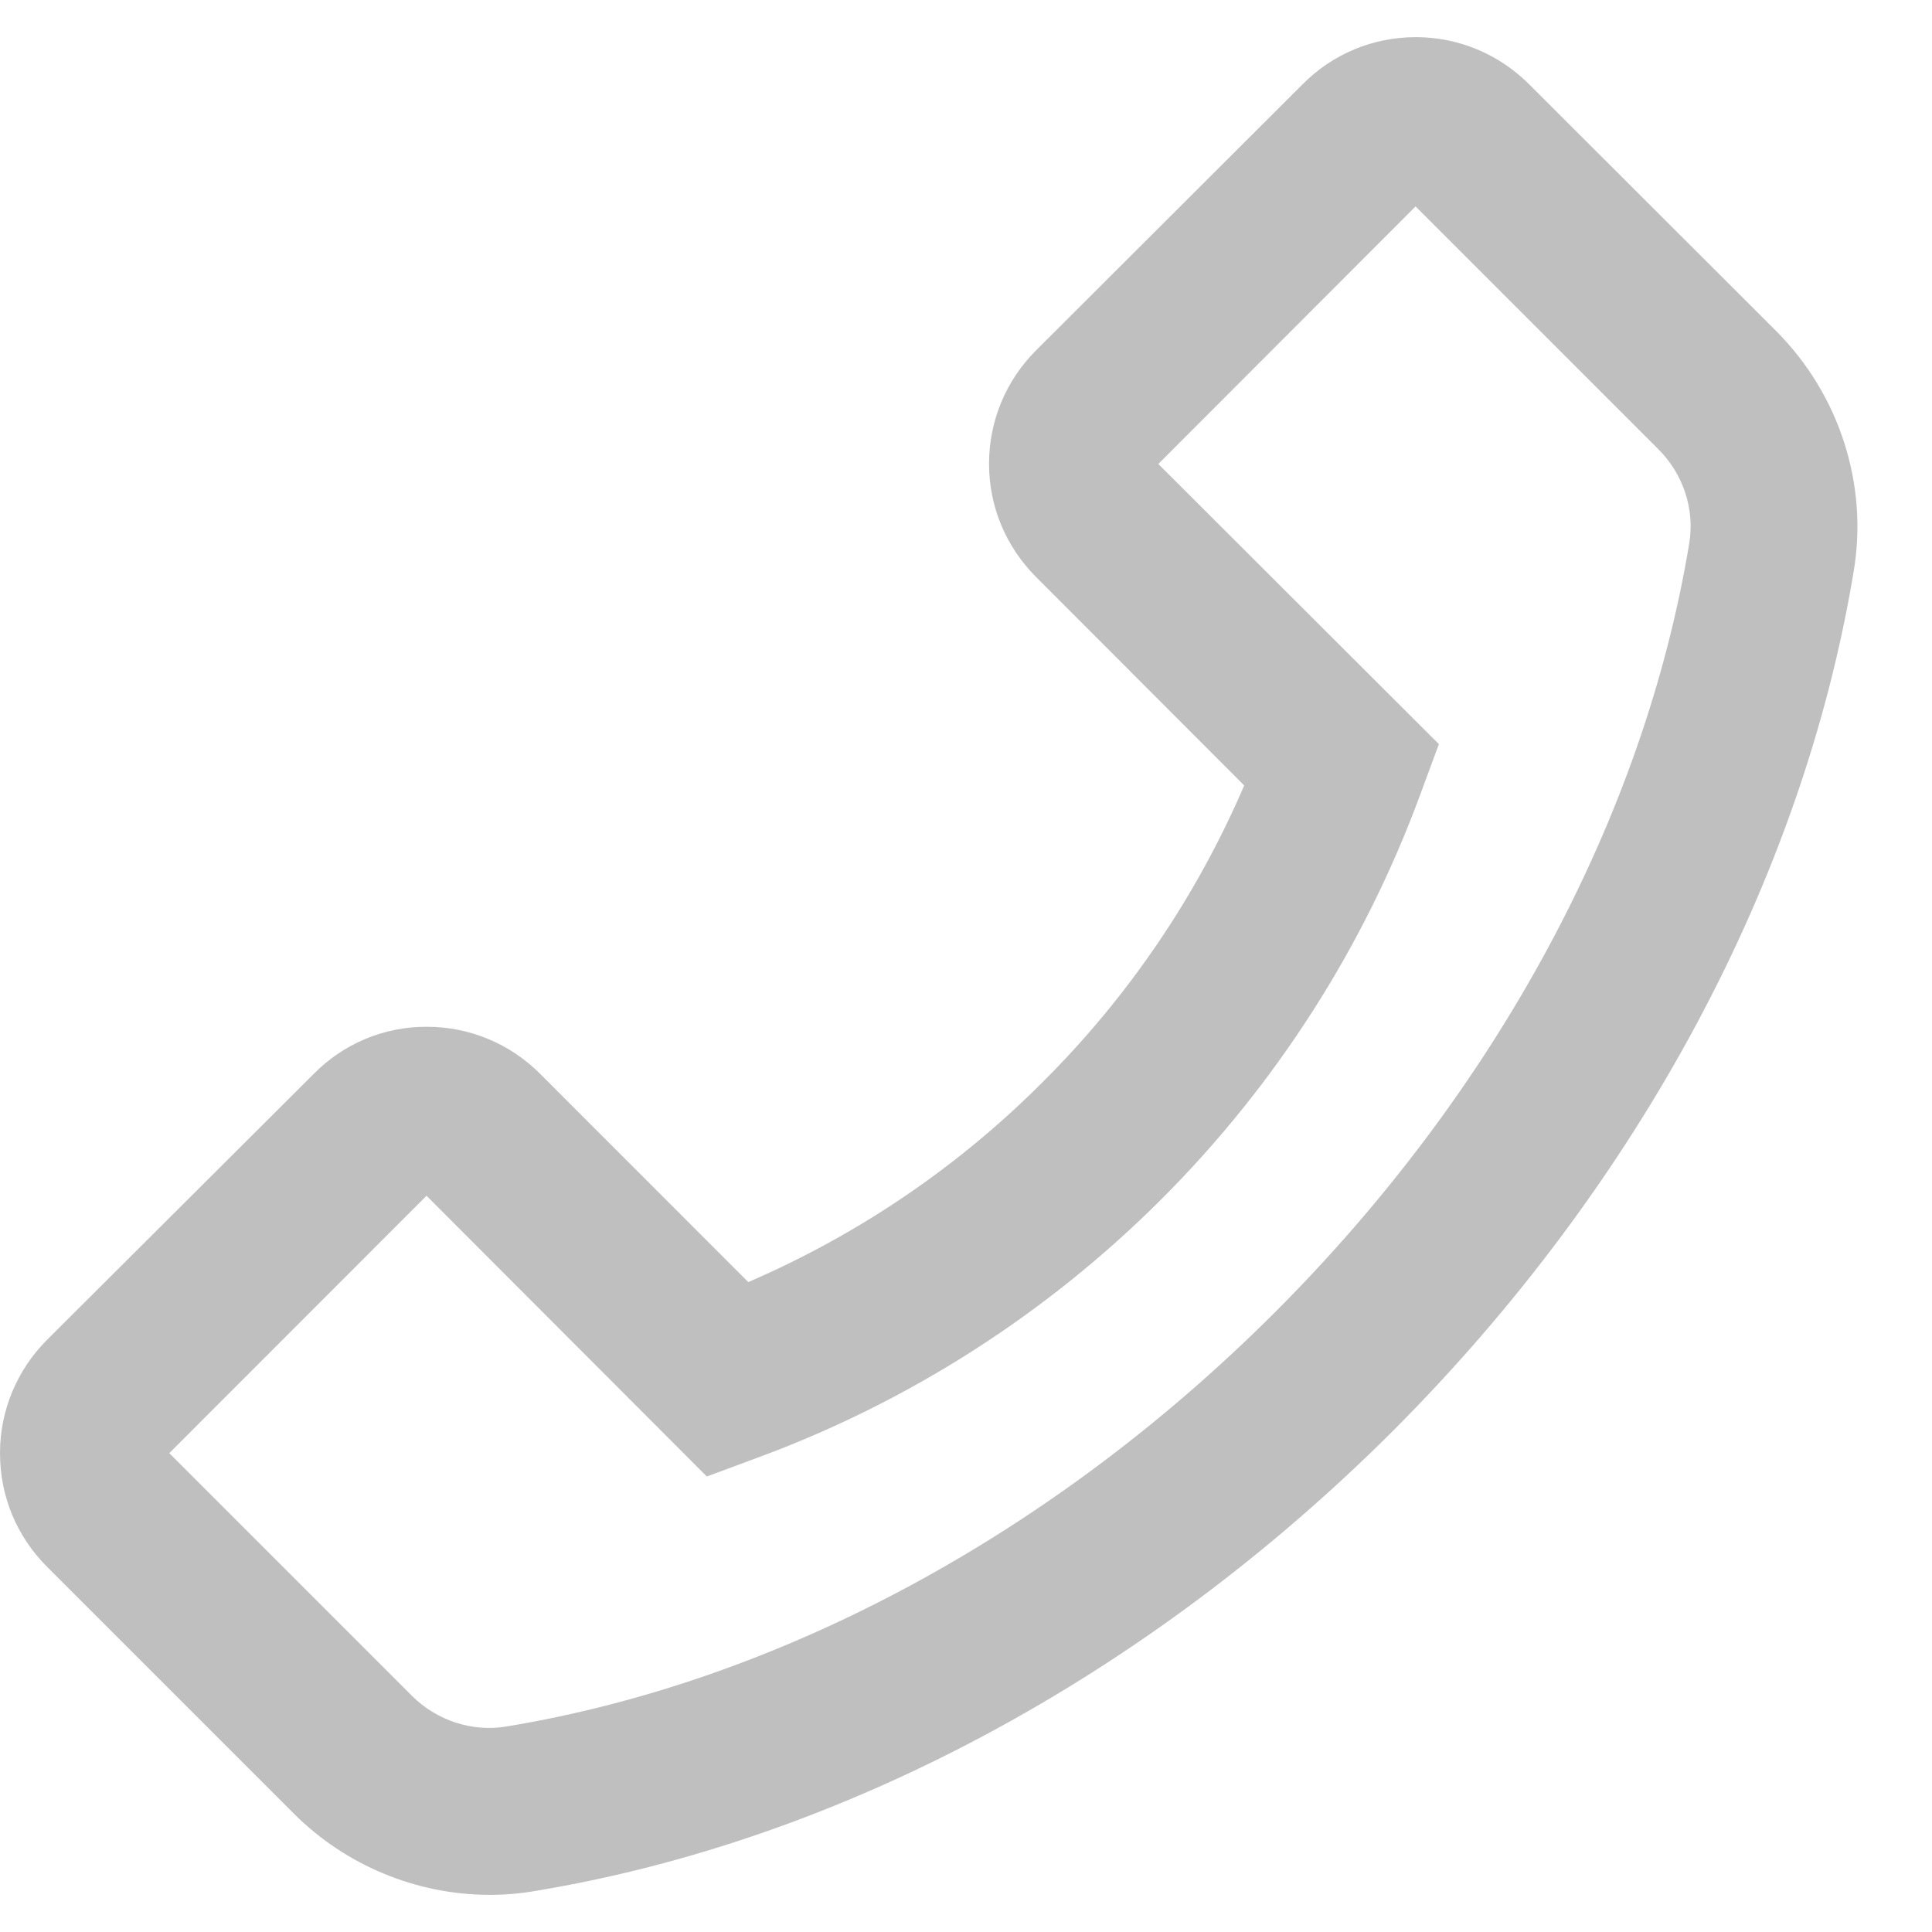 <svg width="13" height="13" viewBox="0 0 13 13" fill="none" xmlns="http://www.w3.org/2000/svg">
<path d="M11.953 2.229L10.289 0.567C10.086 0.364 9.814 0.25 9.527 0.25C9.239 0.25 8.968 0.362 8.765 0.567L6.973 2.356C6.769 2.559 6.655 2.832 6.655 3.12C6.655 3.409 6.768 3.679 6.973 3.884L8.372 5.285C8.053 6.028 7.595 6.703 7.023 7.274C6.449 7.851 5.779 8.305 5.035 8.627L3.635 7.226C3.432 7.023 3.161 6.909 2.873 6.909C2.731 6.908 2.591 6.936 2.46 6.99C2.329 7.045 2.21 7.125 2.111 7.226L0.317 9.015C0.114 9.218 0 9.491 0 9.778C0 10.068 0.112 10.338 0.317 10.543L1.979 12.205C2.326 12.552 2.804 12.75 3.295 12.75C3.396 12.75 3.495 12.742 3.595 12.725C5.663 12.384 7.716 11.283 9.374 9.627C11.03 7.968 12.13 5.915 12.473 3.845C12.572 3.257 12.375 2.653 11.953 2.229ZM11.366 3.659C11.061 5.501 10.071 7.338 8.579 8.83C7.087 10.322 5.251 11.313 3.409 11.617C3.178 11.656 2.94 11.578 2.772 11.411L1.139 9.778L2.87 8.046L4.742 9.921L4.756 9.935L5.093 9.81C6.116 9.434 7.045 8.839 7.816 8.068C8.587 7.297 9.181 6.368 9.557 5.345L9.682 5.007L7.794 3.122L9.525 1.389L11.158 3.022C11.327 3.19 11.405 3.428 11.366 3.659Z" fill="#BFBFBF"/>
</svg>
